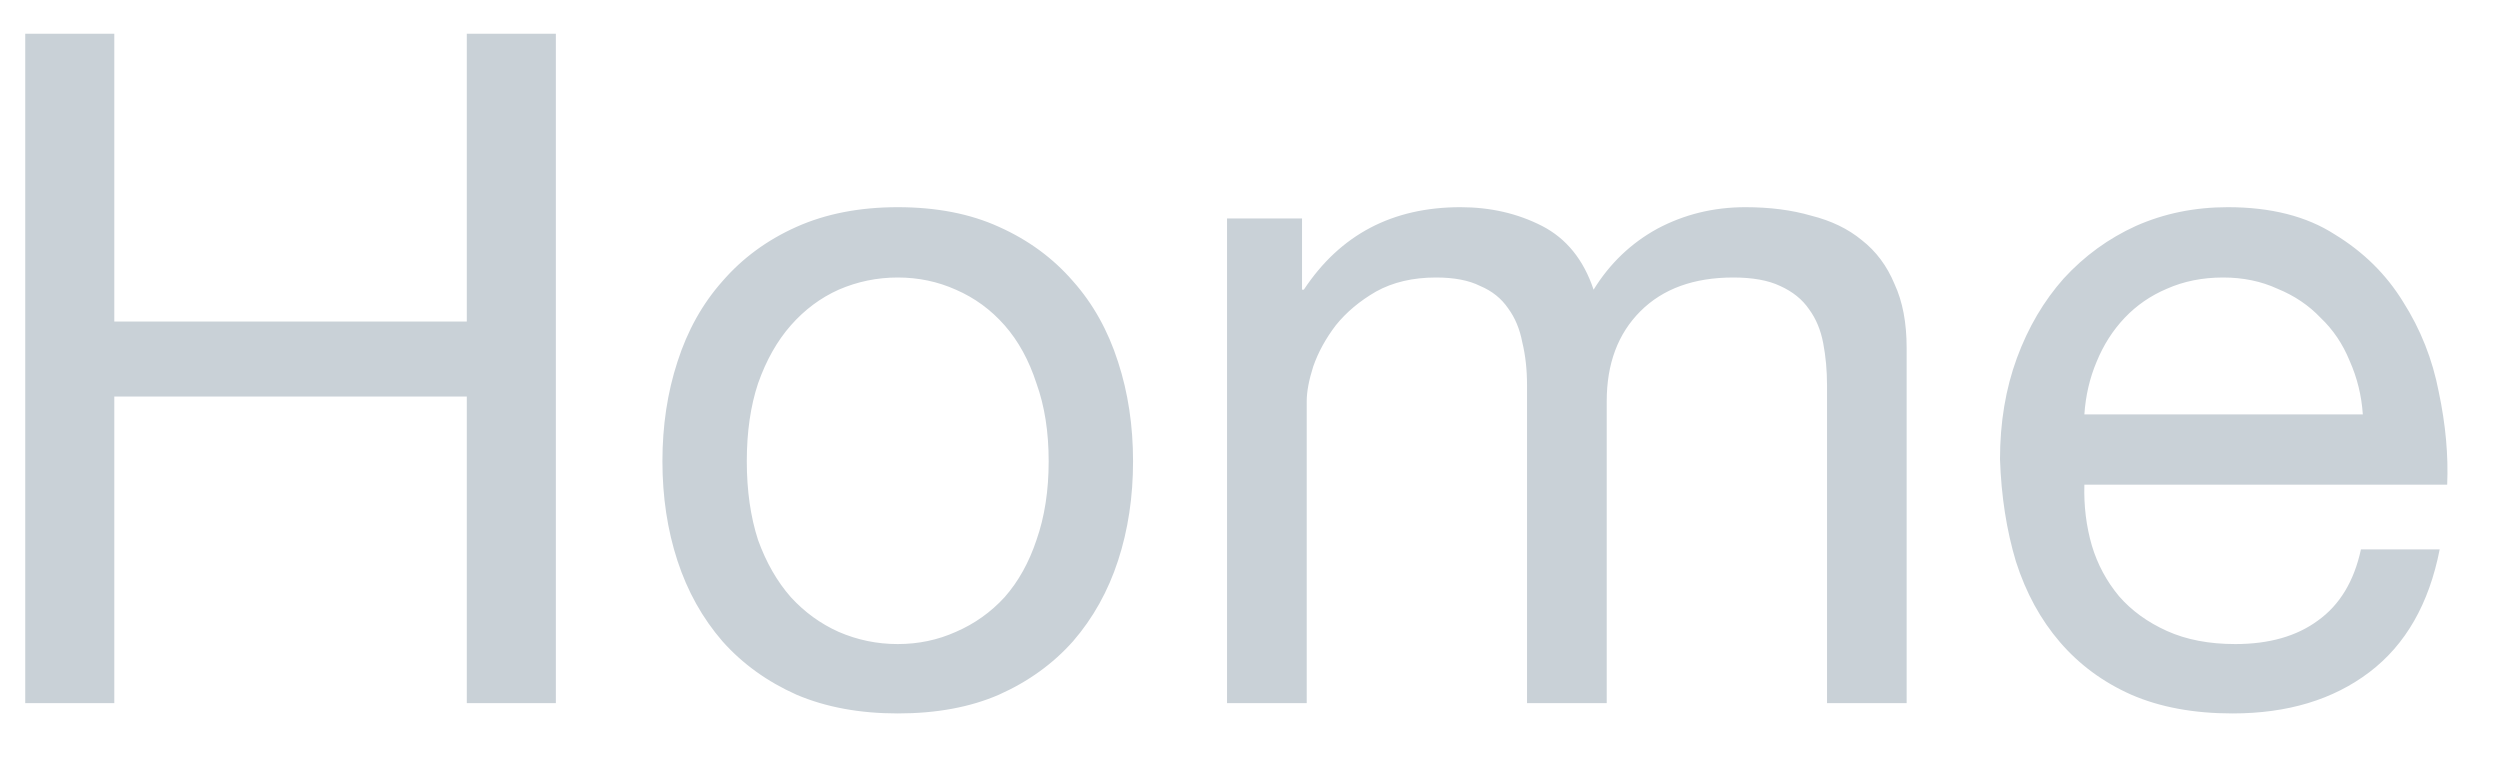 <svg width="32" height="10" viewBox="0 0 32 10" fill="none" xmlns="http://www.w3.org/2000/svg">
<path d="M0.323 0.432V9H1.463V5.076H5.975V9H7.115V0.432H5.975V4.116H1.463V0.432H0.323ZM9.559 5.904C9.559 5.528 9.607 5.196 9.703 4.908C9.807 4.612 9.947 4.364 10.123 4.164C10.299 3.964 10.503 3.812 10.735 3.708C10.975 3.604 11.227 3.552 11.491 3.552C11.755 3.552 12.003 3.604 12.235 3.708C12.475 3.812 12.683 3.964 12.859 4.164C13.035 4.364 13.171 4.612 13.267 4.908C13.371 5.196 13.423 5.528 13.423 5.904C13.423 6.28 13.371 6.616 13.267 6.912C13.171 7.2 13.035 7.444 12.859 7.644C12.683 7.836 12.475 7.984 12.235 8.088C12.003 8.192 11.755 8.244 11.491 8.244C11.227 8.244 10.975 8.192 10.735 8.088C10.503 7.984 10.299 7.836 10.123 7.644C9.947 7.444 9.807 7.2 9.703 6.912C9.607 6.616 9.559 6.28 9.559 5.904ZM8.479 5.904C8.479 6.36 8.543 6.784 8.671 7.176C8.799 7.568 8.991 7.912 9.247 8.208C9.503 8.496 9.819 8.724 10.195 8.892C10.571 9.052 11.003 9.132 11.491 9.132C11.987 9.132 12.419 9.052 12.787 8.892C13.163 8.724 13.479 8.496 13.735 8.208C13.991 7.912 14.183 7.568 14.311 7.176C14.439 6.784 14.503 6.36 14.503 5.904C14.503 5.448 14.439 5.024 14.311 4.632C14.183 4.232 13.991 3.888 13.735 3.6C13.479 3.304 13.163 3.072 12.787 2.904C12.419 2.736 11.987 2.652 11.491 2.652C11.003 2.652 10.571 2.736 10.195 2.904C9.819 3.072 9.503 3.304 9.247 3.6C8.991 3.888 8.799 4.232 8.671 4.632C8.543 5.024 8.479 5.448 8.479 5.904ZM15.706 2.796V9H16.726V5.136C16.726 5.016 16.753 4.868 16.809 4.692C16.873 4.508 16.97 4.332 17.098 4.164C17.233 3.996 17.405 3.852 17.613 3.732C17.829 3.612 18.085 3.552 18.381 3.552C18.613 3.552 18.802 3.588 18.945 3.66C19.098 3.724 19.218 3.82 19.305 3.948C19.393 4.068 19.453 4.212 19.485 4.38C19.526 4.548 19.546 4.732 19.546 4.932V9H20.566V5.136C20.566 4.656 20.709 4.272 20.997 3.984C21.285 3.696 21.681 3.552 22.186 3.552C22.433 3.552 22.634 3.588 22.785 3.66C22.945 3.732 23.07 3.832 23.157 3.96C23.245 4.08 23.305 4.224 23.337 4.392C23.369 4.56 23.386 4.74 23.386 4.932V9H24.405V4.452C24.405 4.132 24.354 3.86 24.25 3.636C24.154 3.404 24.014 3.216 23.829 3.072C23.654 2.928 23.438 2.824 23.181 2.76C22.933 2.688 22.654 2.652 22.341 2.652C21.933 2.652 21.558 2.744 21.213 2.928C20.878 3.112 20.605 3.372 20.398 3.708C20.27 3.324 20.049 3.052 19.738 2.892C19.425 2.732 19.078 2.652 18.694 2.652C17.822 2.652 17.154 3.004 16.689 3.708H16.666V2.796H15.706ZM30.244 5.304H26.68C26.696 5.064 26.748 4.84 26.836 4.632C26.924 4.416 27.044 4.228 27.196 4.068C27.348 3.908 27.528 3.784 27.736 3.696C27.952 3.6 28.192 3.552 28.456 3.552C28.712 3.552 28.944 3.6 29.152 3.696C29.368 3.784 29.552 3.908 29.704 4.068C29.864 4.22 29.988 4.404 30.076 4.62C30.172 4.836 30.228 5.064 30.244 5.304ZM31.228 7.032H30.22C30.132 7.44 29.948 7.744 29.668 7.944C29.396 8.144 29.044 8.244 28.612 8.244C28.276 8.244 27.984 8.188 27.736 8.076C27.488 7.964 27.284 7.816 27.124 7.632C26.964 7.44 26.848 7.224 26.776 6.984C26.704 6.736 26.672 6.476 26.68 6.204H31.324C31.34 5.828 31.304 5.432 31.216 5.016C31.136 4.6 30.984 4.216 30.76 3.864C30.544 3.512 30.252 3.224 29.884 3C29.524 2.768 29.068 2.652 28.516 2.652C28.092 2.652 27.7 2.732 27.34 2.892C26.988 3.052 26.68 3.276 26.416 3.564C26.16 3.852 25.96 4.192 25.816 4.584C25.672 4.976 25.6 5.408 25.6 5.88C25.616 6.352 25.684 6.788 25.804 7.188C25.932 7.588 26.12 7.932 26.368 8.22C26.616 8.508 26.92 8.732 27.28 8.892C27.648 9.052 28.08 9.132 28.576 9.132C29.28 9.132 29.864 8.956 30.328 8.604C30.792 8.252 31.092 7.728 31.228 7.032Z" fill="#C9D1D7"/>
</svg>
